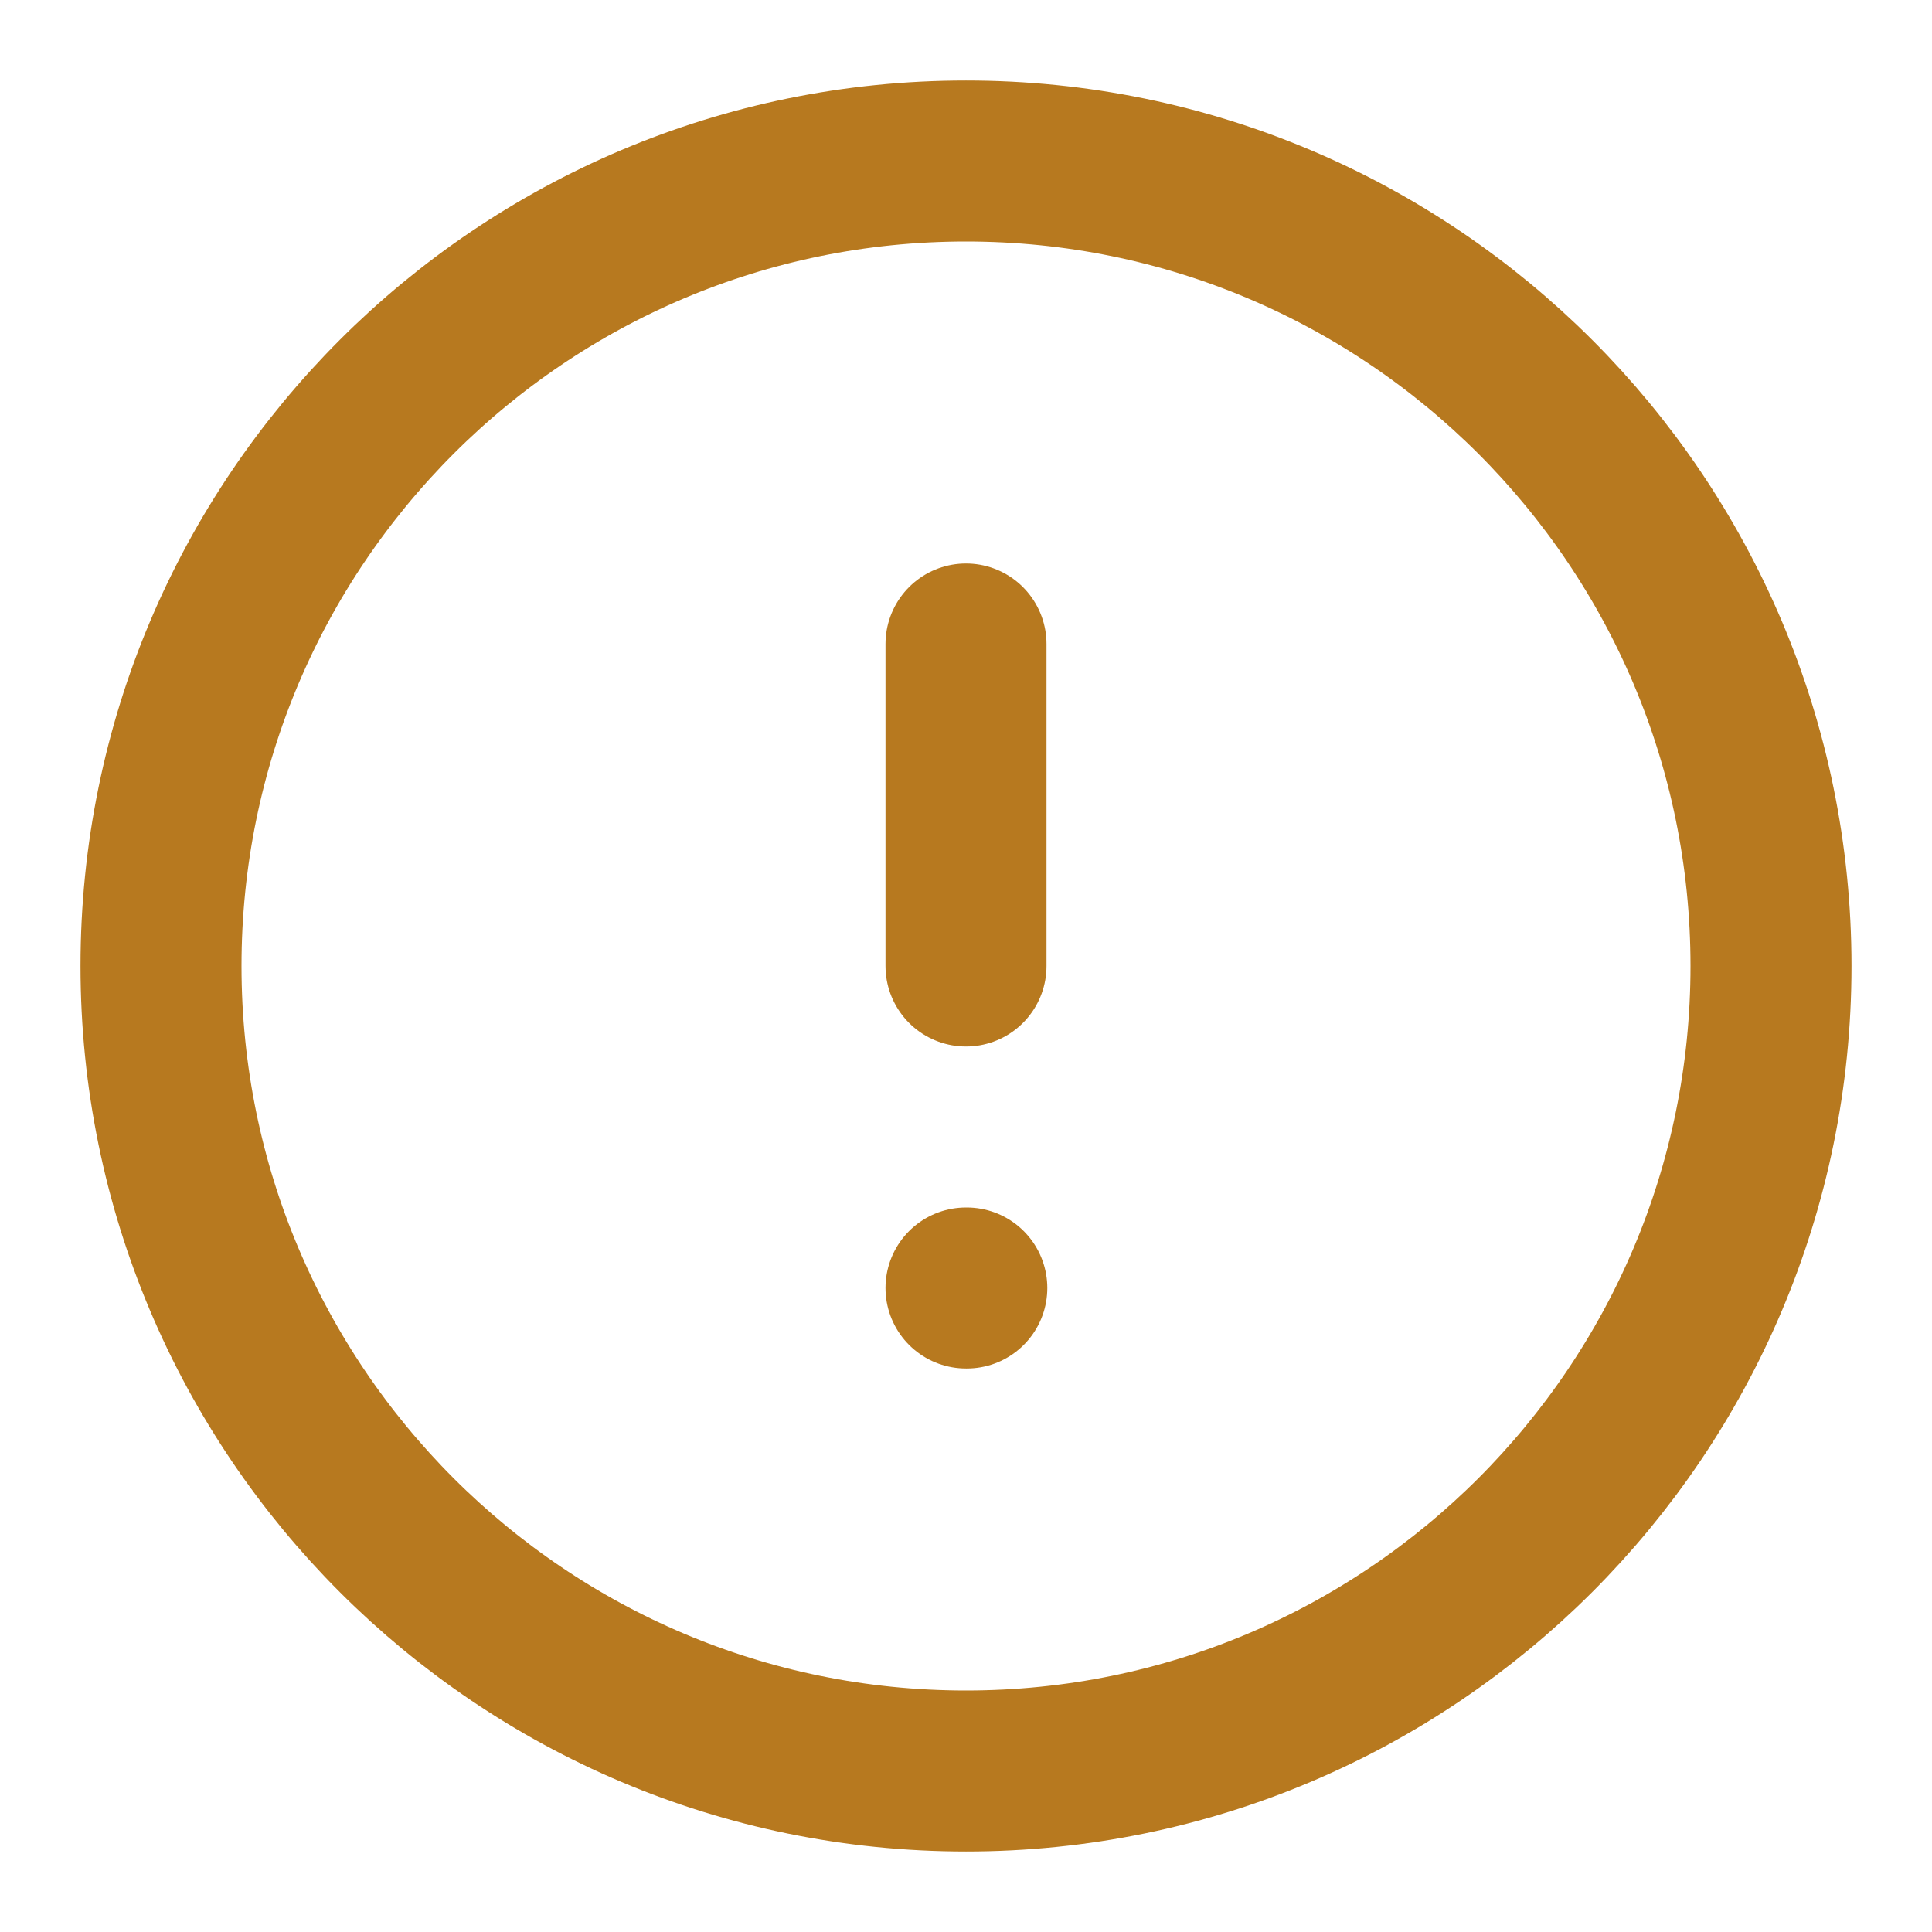 <svg width="24" height="24" viewBox="0 0 24 24" fill="none" xmlns="http://www.w3.org/2000/svg">
<path d="M12 22C17.523 22 22 17.523 22 12C22 6.477 17.523 2 12 2C6.477 2 2 6.477 2 12C2 17.523 6.477 22 12 22Z" stroke="#B7791F" stroke-width="2" stroke-linecap="round" stroke-linejoin="round"/>
<path d="M12 8V12" stroke="#B7791F" stroke-width="2" stroke-linecap="round" stroke-linejoin="round"/>
<path d="M12 16H12.01" stroke="#B7791F" stroke-width="2" stroke-linecap="round" stroke-linejoin="round"/>
</svg>
